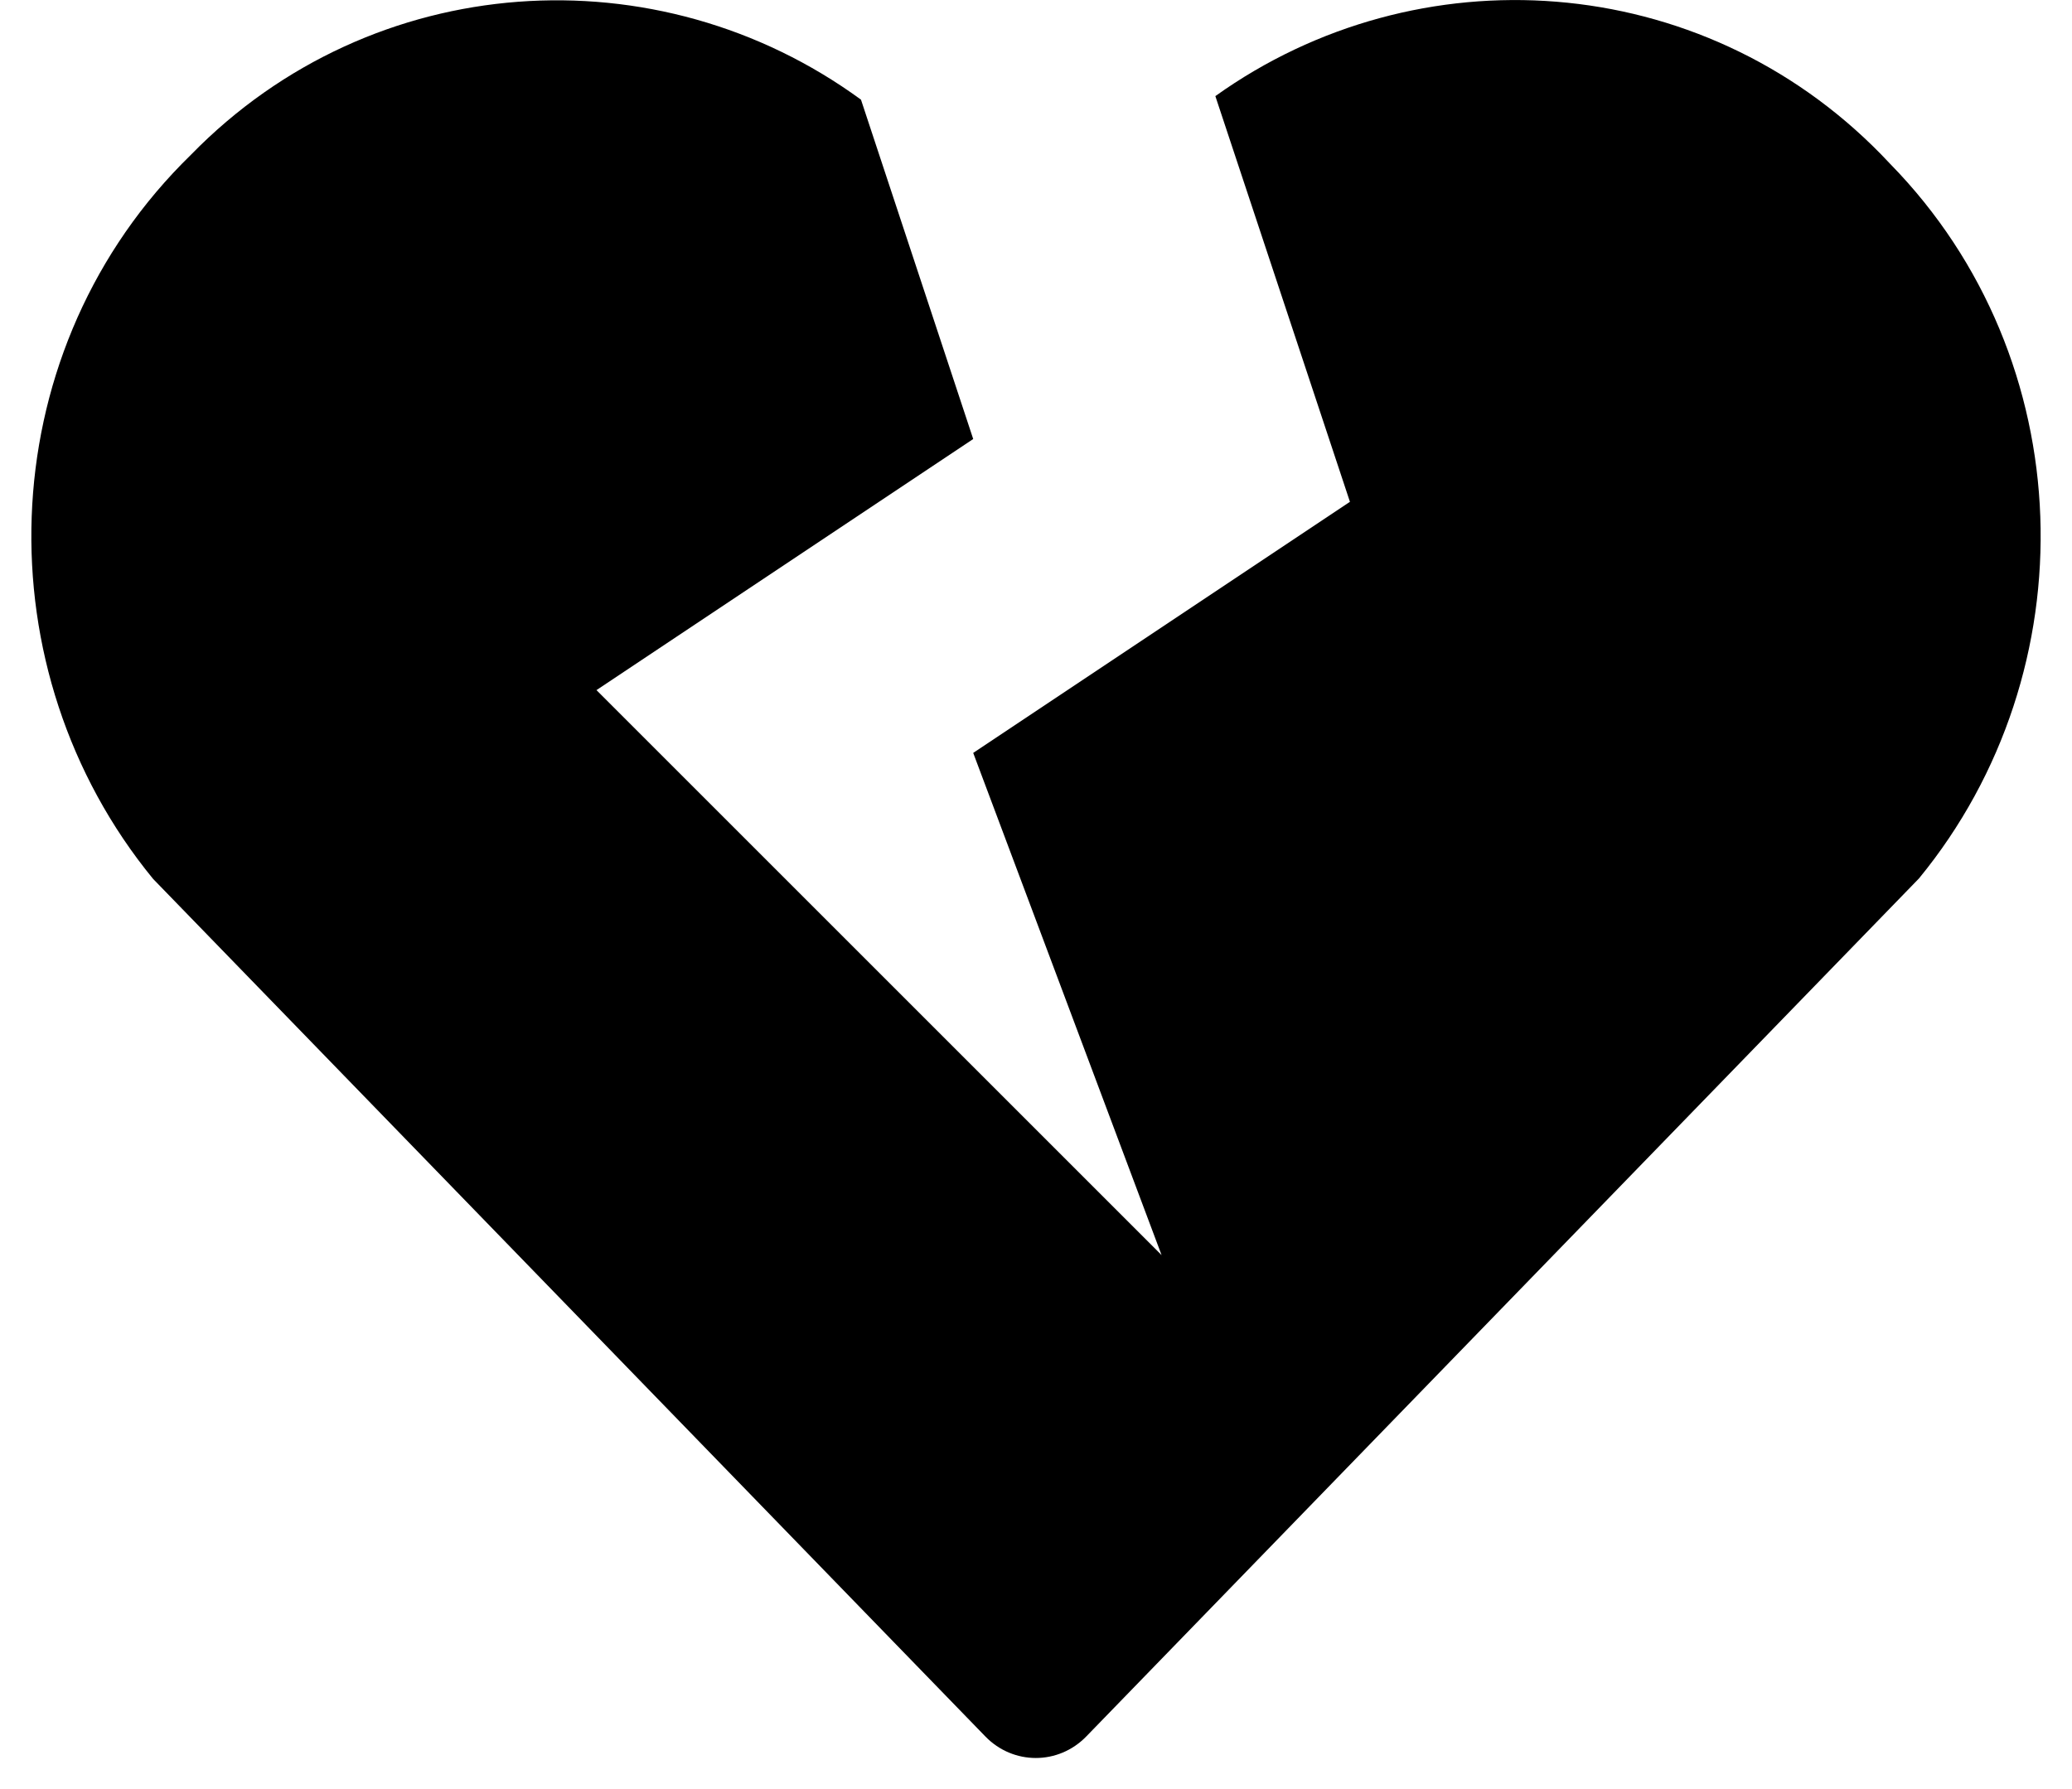 ﻿<?xml version="1.0" encoding="utf-8"?>
<svg version="1.1" xmlns:xlink="http://www.w3.org/1999/xlink" width="66px" height="57px" xmlns="http://www.w3.org/2000/svg">
  <defs>
    <pattern id="BGPattern" patternUnits="userSpaceOnUse" alignment="0 0" imageRepeat="None" />
    <mask fill="white" id="Clip1662">
      <path d="M 61.125 27.988  C 66.562 21.363  66.3 11.45  60.212 5.225  L 59.913 4.912  C 54.163 -0.963  45.163 -1.55  38.713 3.062  L 43 15.988  L 31 23.988  L 37 39.987  L 19 21.987  L 31 13.987  L 27.425 3.175  C 20.962 -1.55  11.875 -1  6.088 4.925  L 5.788 5.225  C -0.3 11.45  -0.562 21.363  4.875 28  L 31.388 55.325  C 32.275 56.238  33.712 56.238  34.6 55.325  L 61.125 27.988  Z " fill-rule="evenodd" />
    </mask>
  </defs>
  <g>
    <path d="M 61.125 27.988  C 66.562 21.363  66.3 11.45  60.212 5.225  L 59.913 4.912  C 54.163 -0.963  45.163 -1.55  38.713 3.062  L 43 15.988  L 31 23.988  L 37 39.987  L 19 21.987  L 31 13.987  L 27.425 3.175  C 20.962 -1.55  11.875 -1  6.088 4.925  L 5.788 5.225  C -0.3 11.45  -0.562 21.363  4.875 28  L 31.388 55.325  C 32.275 56.238  33.712 56.238  34.6 55.325  L 61.125 27.988  Z " fill-rule="nonzero" fill="rgba(0, 0, 0, 1)" stroke="none" class="fill" />
    <path d="M 61.125 27.988  C 66.562 21.363  66.3 11.45  60.212 5.225  L 59.913 4.912  C 54.163 -0.963  45.163 -1.55  38.713 3.062  L 43 15.988  L 31 23.988  L 37 39.987  L 19 21.987  L 31 13.987  L 27.425 3.175  C 20.962 -1.55  11.875 -1  6.088 4.925  L 5.788 5.225  C -0.3 11.45  -0.562 21.363  4.875 28  L 31.388 55.325  C 32.275 56.238  33.712 56.238  34.6 55.325  L 61.125 27.988  Z " stroke-width="0" stroke-dasharray="0" stroke="rgba(255, 255, 255, 0)" fill="none" class="stroke" mask="url(#Clip1662)" />
  </g>
</svg>